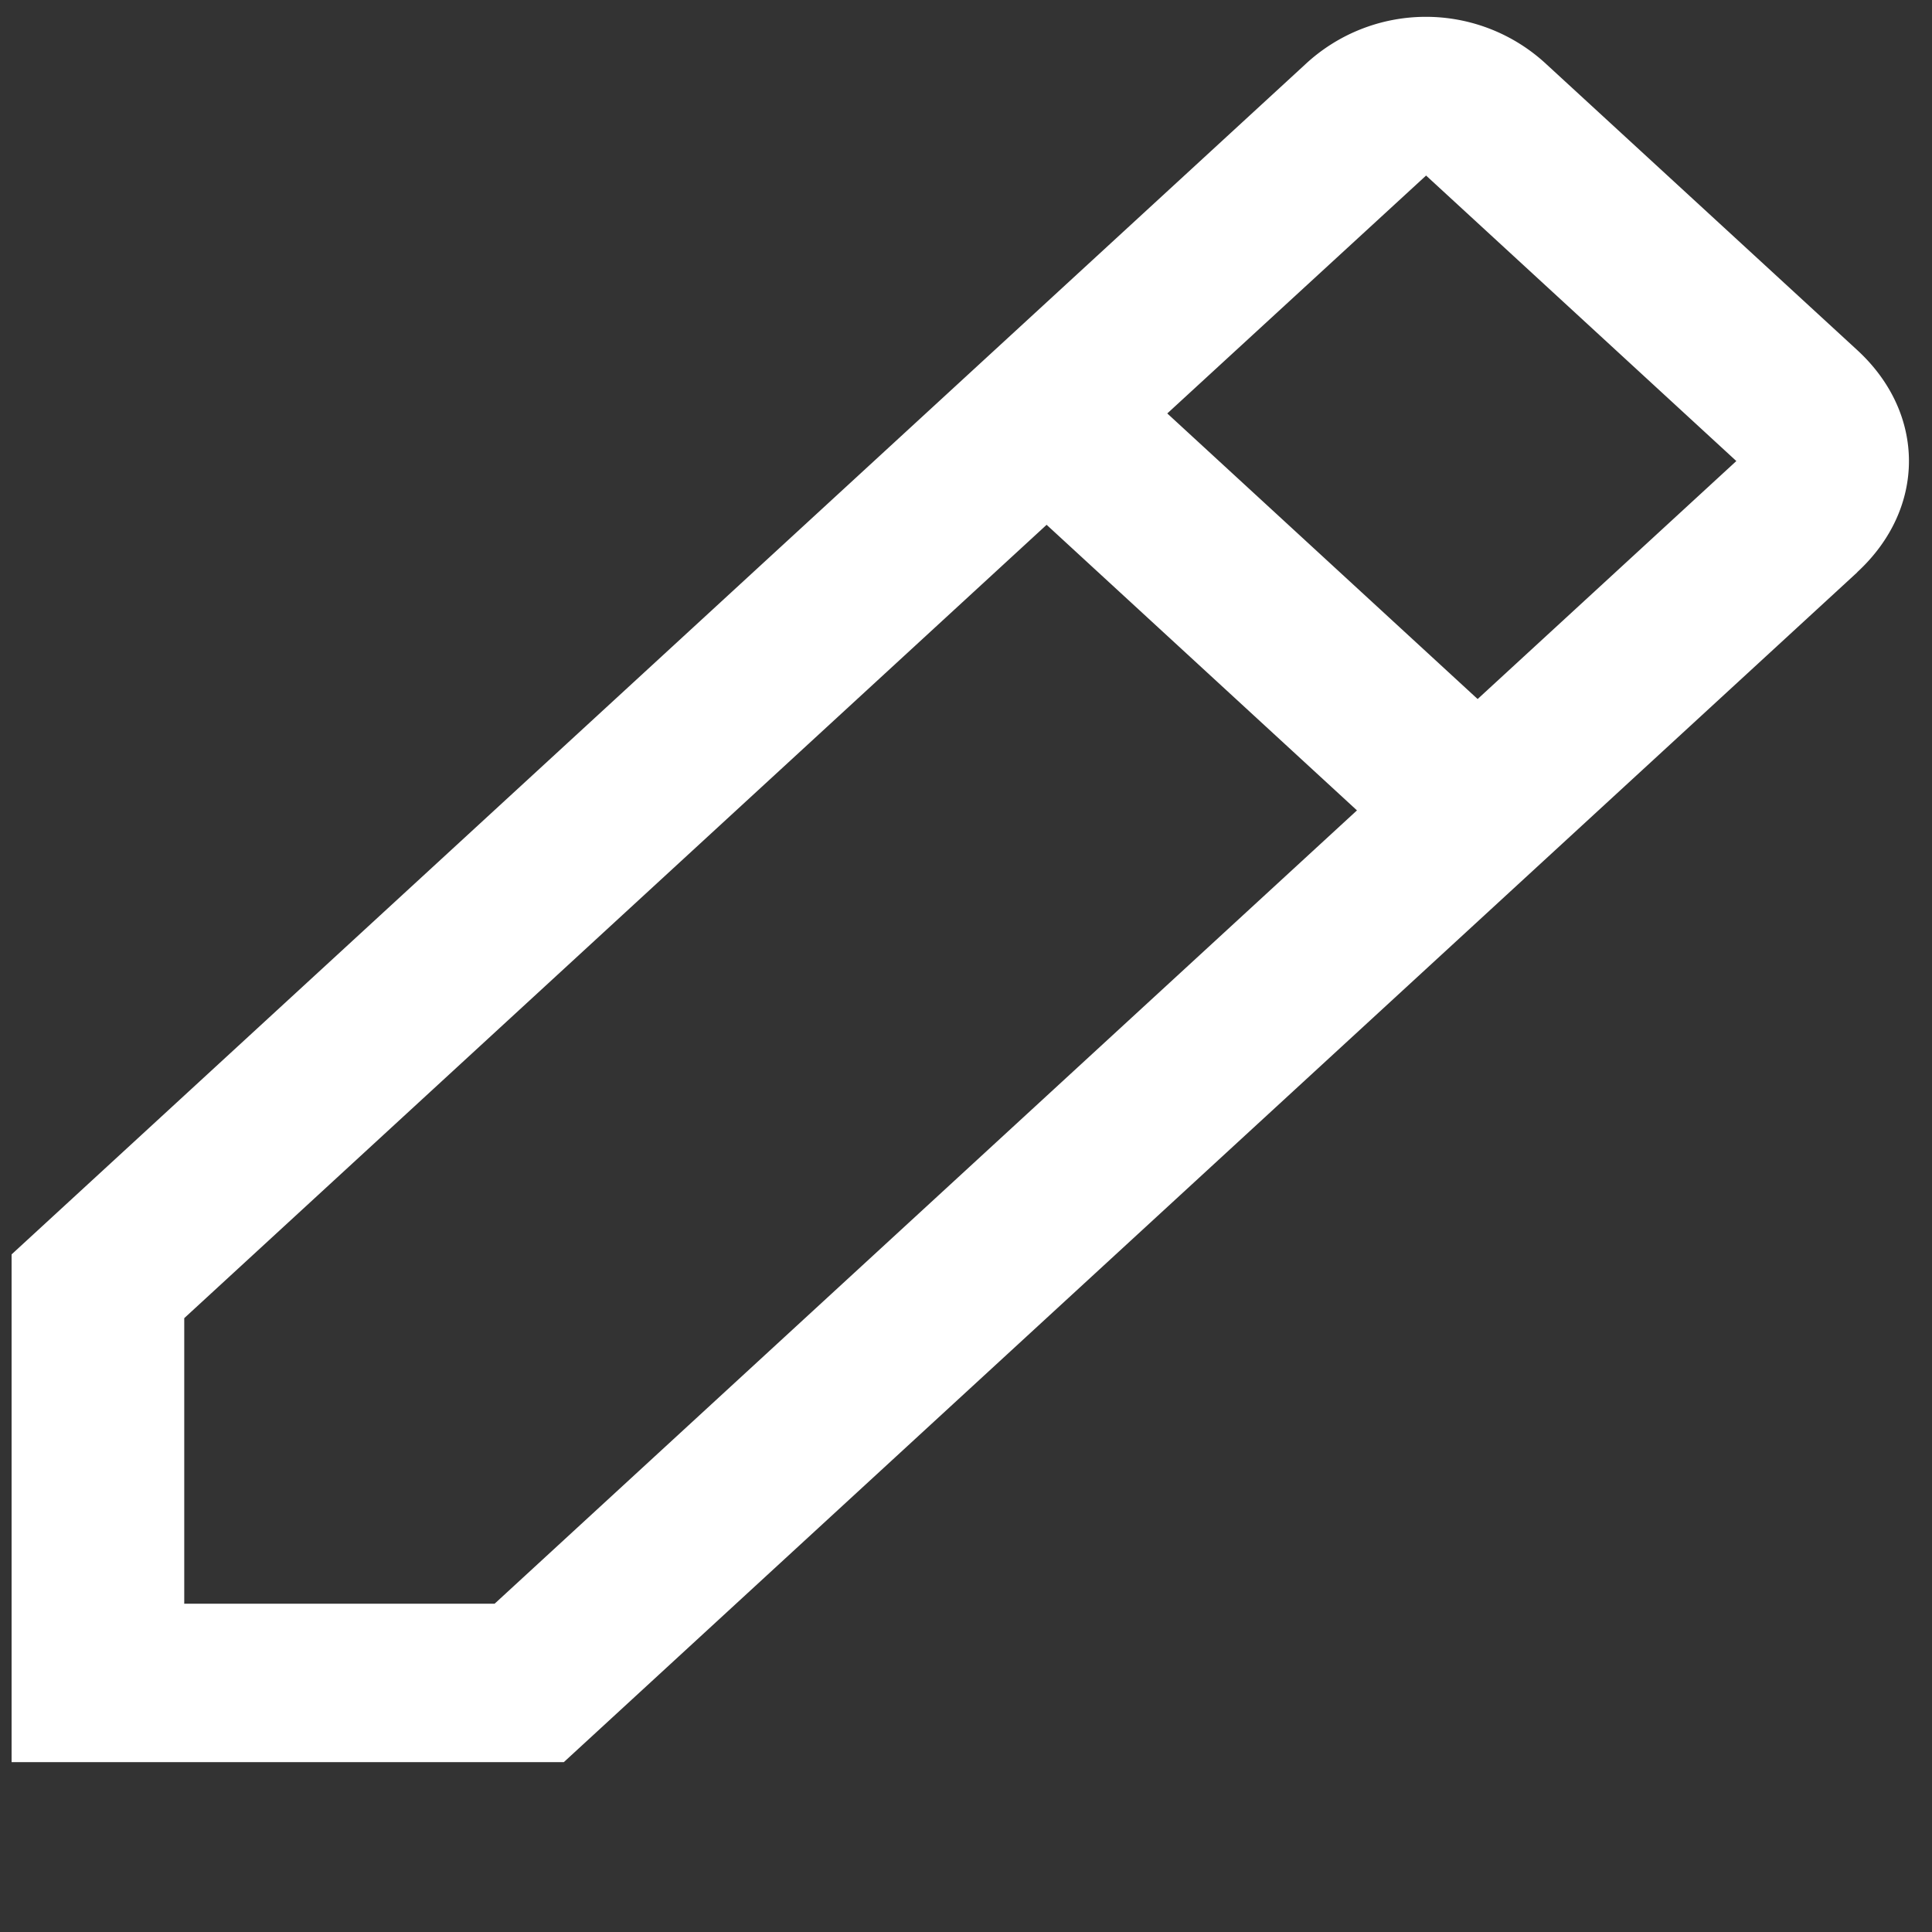 <svg width="11" height="11" fill="none" xmlns="http://www.w3.org/2000/svg"><rect width="100%" height="100%" fill="#333333" stroke="none"/><path d="M10.574 3.258c.393-.362.393-.904 0-1.265L8.806.367a1.007 1.007 0 00-1.375 0L.066 7.142v2.891H3.21l7.365-6.775zM8.119.999l1.767 1.626L8.413 3.98 6.646 2.354 8.119 1zm-7.07 8.13V7.505l4.91-4.517 1.767 1.626-4.91 4.517H1.048z" fill="#fff"/></svg>